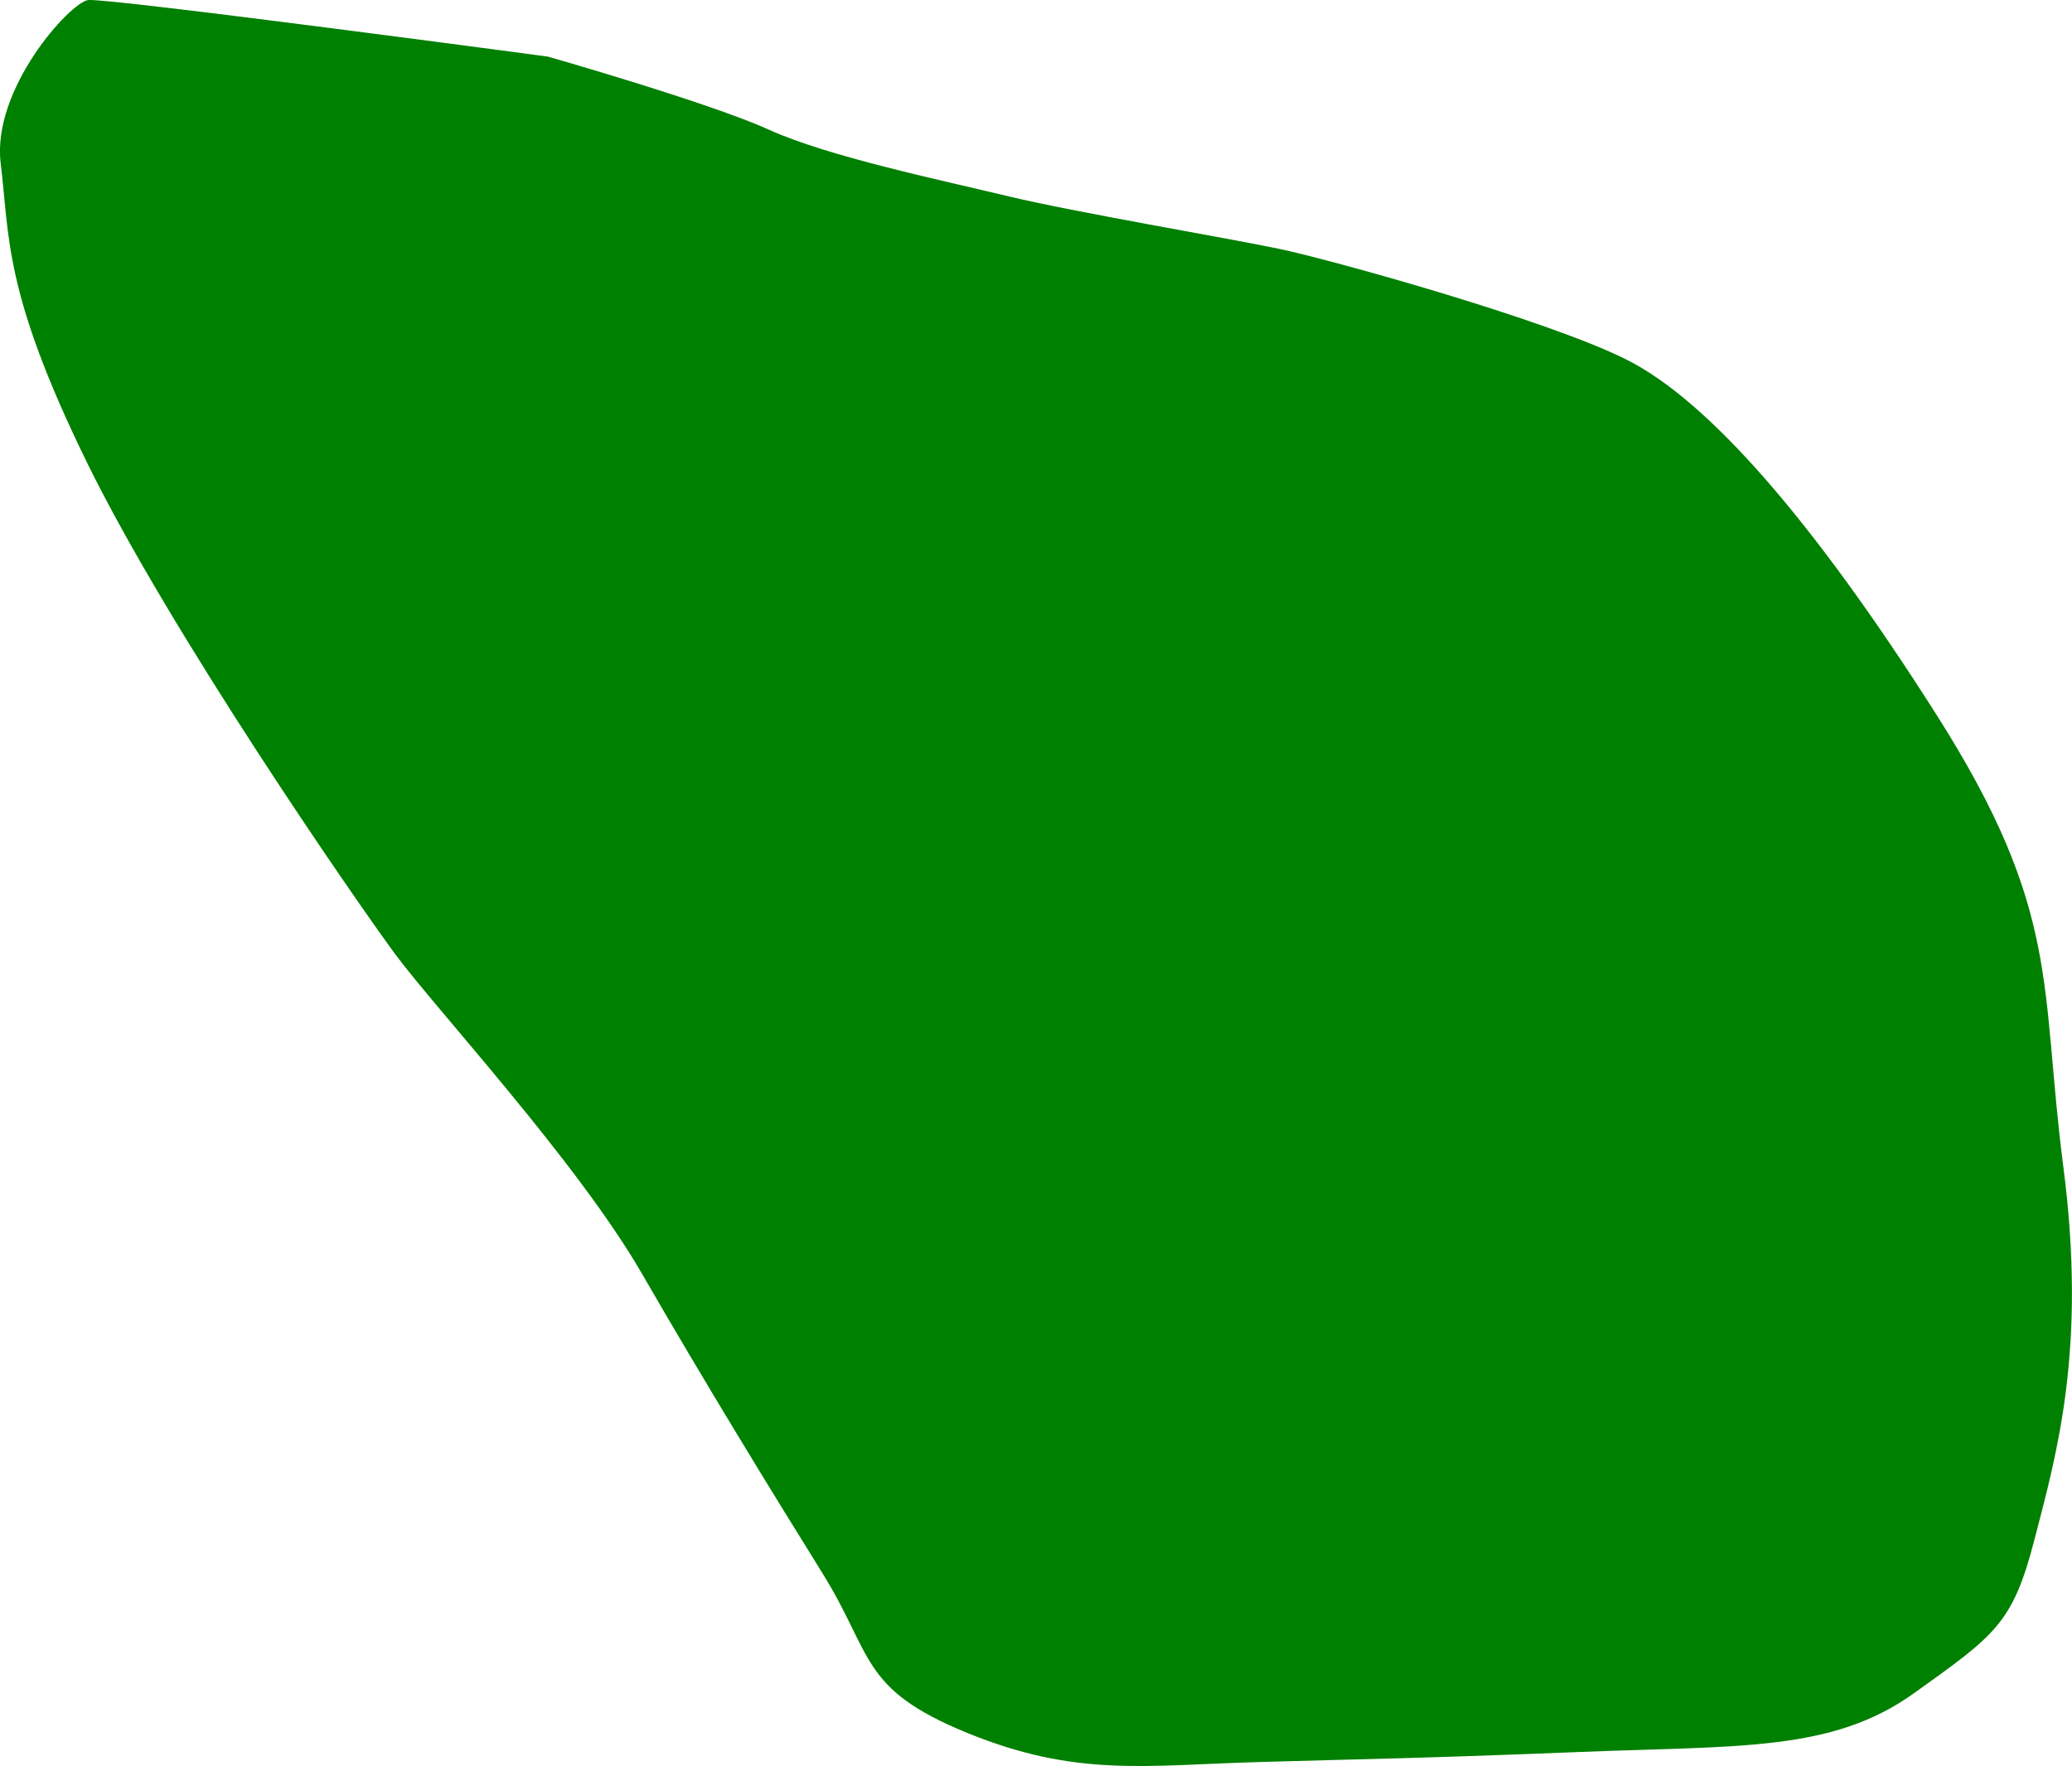 <?xml version="1.0" encoding="UTF-8" standalone="no"?>
<!-- Created with Inkscape (http://www.inkscape.org/) -->

<svg
   version="1.1"
   id="svg1"
   width="24.294"
   height="20.708"
   viewBox="0 0 24.294 20.708"
   sodipodi:docname="cells_crop.svg"
   inkscape:version="1.3.2 (091e20ef0f, 2023-11-25)"
   xmlns:inkscape="http://www.inkscape.org/namespaces/inkscape"
   xmlns:sodipodi="http://sodipodi.sourceforge.net/DTD/sodipodi-0.dtd"
   xmlns="http://www.w3.org/2000/svg"
   xmlns:svg="http://www.w3.org/2000/svg">
  <defs
     id="defs1" />
  <sodipodi:namedview
     id="namedview1"
     pagecolor="#ffffff"
     bordercolor="#000000"
     borderopacity="0.25"
     inkscape:showpageshadow="2"
     inkscape:pageopacity="0.0"
     inkscape:pagecheckerboard="0"
     inkscape:deskcolor="#d1d1d1"
     showguides="true"
     inkscape:zoom="1"
     inkscape:cx="246"
     inkscape:cy="97"
     inkscape:window-width="1920"
     inkscape:window-height="1016"
     inkscape:window-x="0"
     inkscape:window-y="27"
     inkscape:window-maximized="1"
     inkscape:current-layer="g1">
    <sodipodi:guide
       position="-239.725,598.714"
       orientation="1,0"
       id="guide1"
       inkscape:locked="false" />
    <sodipodi:guide
       position="296.312,716.405"
       orientation="0,-1"
       id="guide2"
       inkscape:locked="false" />
    <sodipodi:guide
       position="184.188,370"
       orientation="0,-1"
       id="guide3"
       inkscape:locked="false" />
    <sodipodi:guide
       position="318.188,795"
       orientation="1,0"
       id="guide4"
       inkscape:locked="false" />
  </sodipodi:namedview>
  <g
     inkscape:groupmode="layer"
     inkscape:label="Image"
     id="g1"
     transform="translate(-567.812,-370)">
    <path
       style="fill:#008000;stroke-width:3.09;stroke-linejoin:round"
       d="m 574.238,370.664 c 0,0 -5.18,-0.694 -5.394,-0.663 -0.214,0.031 -1.13,1.046 -1.024,1.914 0.106,0.868 0.031,1.503 1.007,3.499 0.977,1.996 3.143,5.129 3.616,5.771 0.473,0.641 2.134,2.432 2.895,3.749 0.761,1.317 1.514,2.544 2.115,3.51 0.602,0.966 0.433,1.36 1.704,1.878 1.272,0.518 2.071,0.379 3.409,0.34 1.339,-0.039 1.875,-0.042 3.764,-0.118 1.888,-0.075 2.963,-0.003 3.92,-0.687 0.957,-0.685 1.161,-0.816 1.417,-1.808 0.257,-0.993 0.615,-2.227 0.338,-4.362 -0.277,-2.135 -0.018,-2.991 -1.486,-5.303 -1.468,-2.312 -2.692,-3.693 -3.634,-4.166 -0.941,-0.473 -3.476,-1.174 -4.07,-1.299 -0.594,-0.125 -2.411,-0.432 -3.192,-0.62 -0.781,-0.188 -2.109,-0.465 -2.8,-0.78 -0.691,-0.314 -2.586,-0.855 -2.586,-0.855 z"
       id="path82" />
  </g>
</svg>
